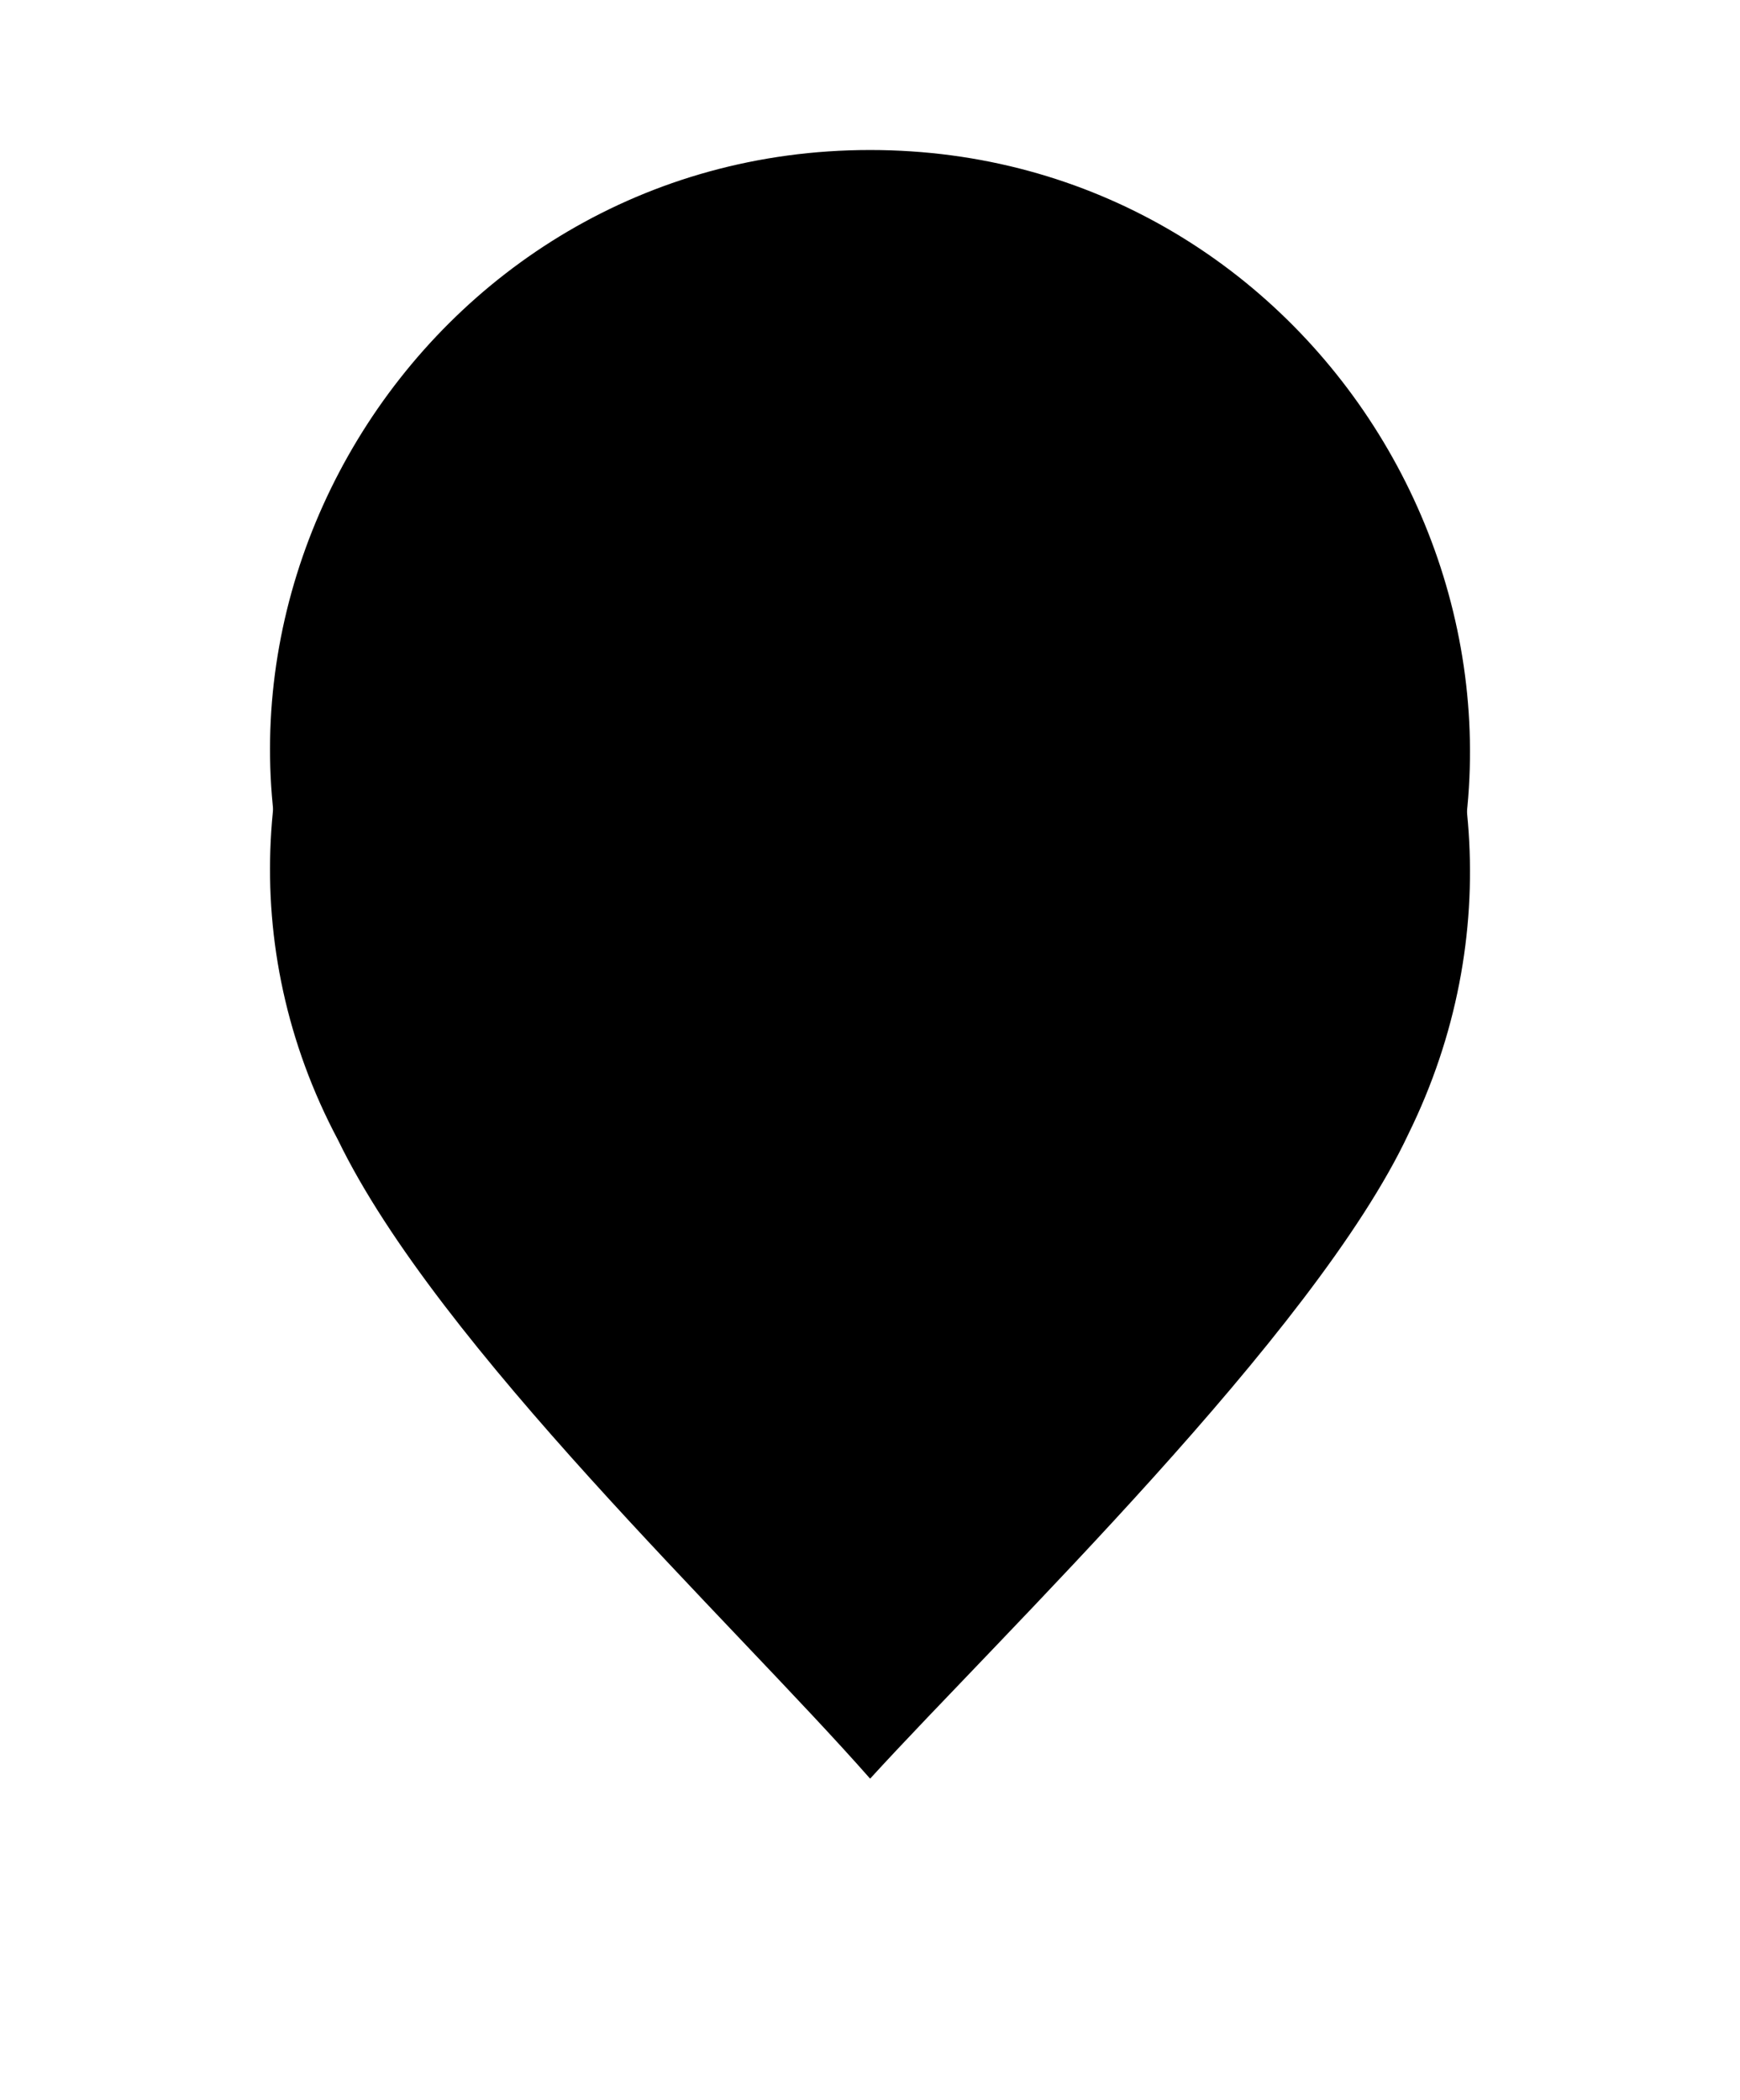 <?xml version="1.0" encoding="UTF-8"?>
<svg version="1.1" viewBox="0 0 29 35" xmlns="http://www.w3.org/2000/svg" xmlns:xlink="http://www.w3.org/1999/xlink">
    <defs>
        <path id="a"
            d="m10.002-6.2528e-13c7.407 0 12.206 7.824 8.972 14.397-1.565 3.338-6.782 8.346-8.972 10.745-2.295-2.608-7.198-7.198-8.867-10.641-3.442-6.468 1.356-14.501 8.867-14.501z" />
        <filter id="b" x="-35%" y="-19.9%" width="170%" height="155.7%">
            <feOffset dx="0" dy="2" in="SourceAlpha" result="shadowOffsetOuter1" />
            <feGaussianBlur in="shadowOffsetOuter1" result="shadowBlurOuter1" stdDeviation="2" />
            <feColorMatrix in="shadowBlurOuter1" values="0 0 0 0 0   0 0 0 0 0   0 0 0 0 0  0 0 0 0.5 0" />
        </filter>
    </defs>
    <g fill="none" fill-rule="evenodd">
        <g transform="translate(-748 -491)">
            <g transform="translate(752.5 493.5)">
                <g id="c">
                    <use fill="black" filter="url(#b)" xlink:href="#a" />
                    <use fill="FFFFFF" fill-rule="evenodd" xlink:href="#a" />
                </g>
            </g>
        </g>
    </g>
</svg>
